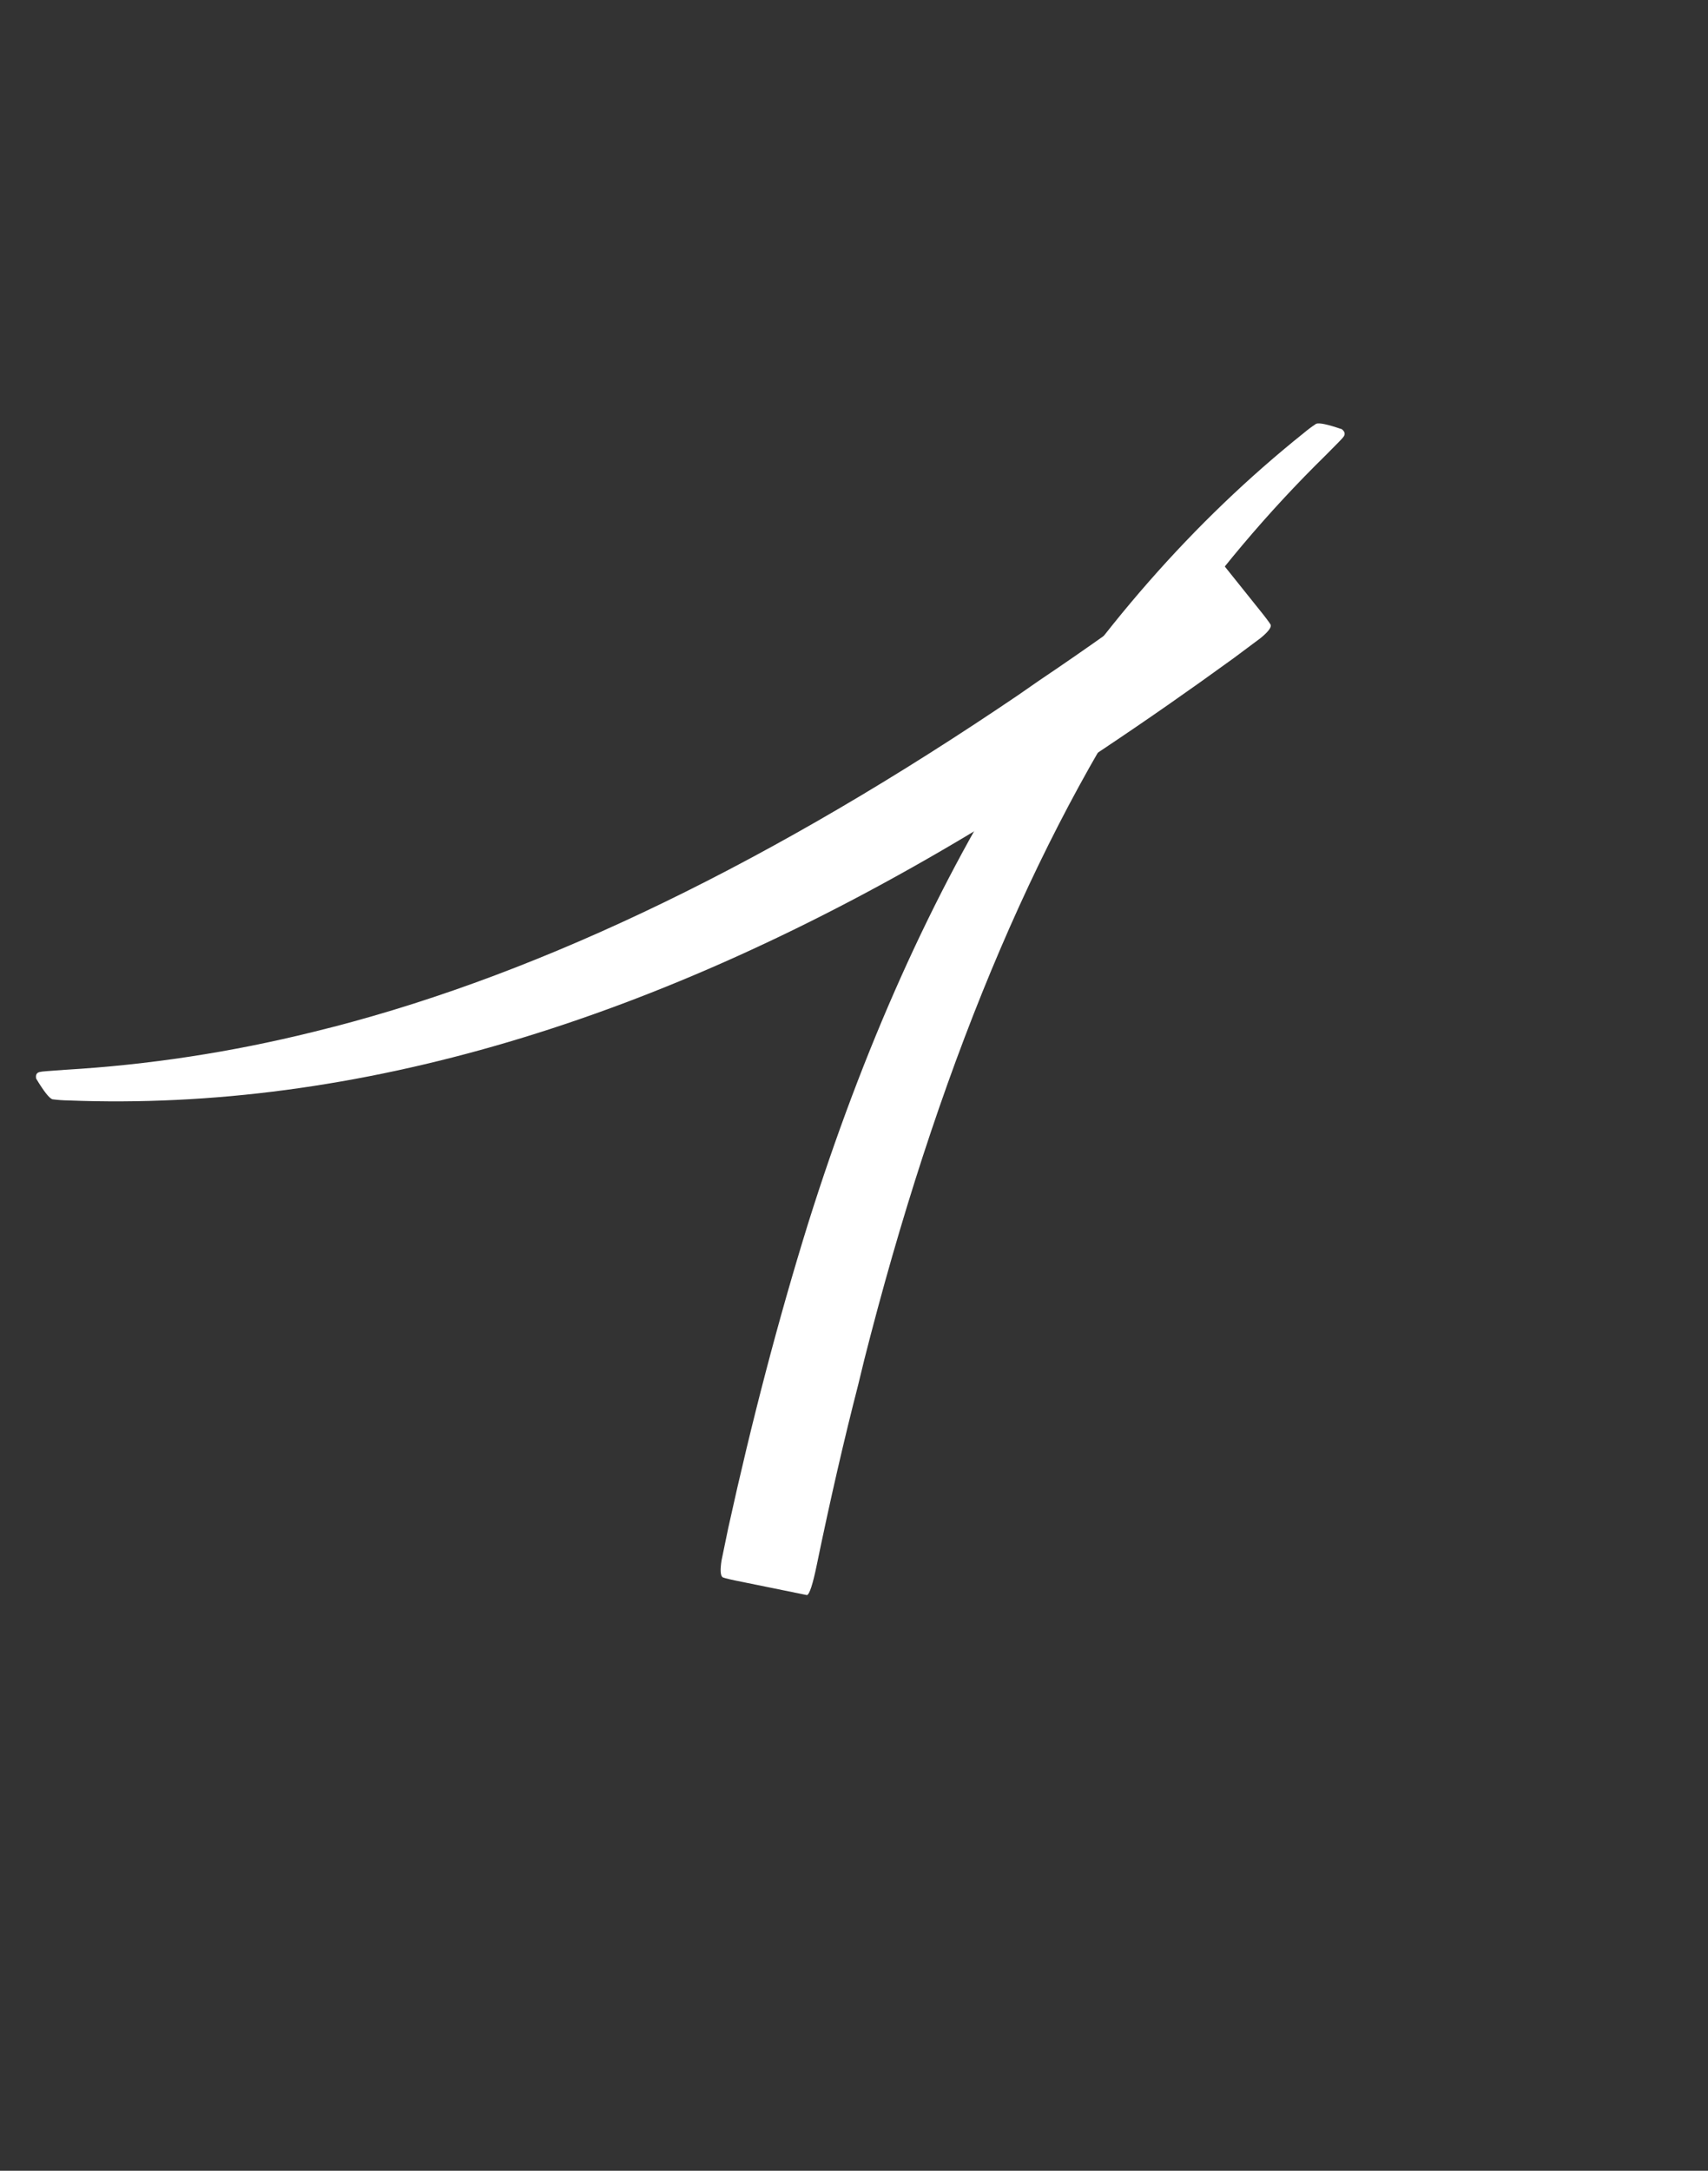<svg width="37" height="47" viewBox="0 0 37 47" fill="none" xmlns="http://www.w3.org/2000/svg">
<rect x="0" y="0" width="37" height="47" fill="#333333" stroke="none"/>
<path d="M26.371 12.064L27.365 13.305C27.476 13.447 27.531 13.525 27.529 13.538C27.536 13.596 27.462 13.688 27.308 13.815C27.22 13.881 27.027 14.024 26.73 14.246C24.796 15.65 22.901 16.912 21.048 18.032C14.203 22.135 7.68 24.067 1.479 23.826C1.363 23.824 1.249 23.816 1.135 23.801C1.066 23.778 0.949 23.628 0.783 23.353C0.766 23.266 0.798 23.217 0.878 23.207C0.886 23.201 1.065 23.186 1.415 23.162C3.213 23.056 5.001 22.784 6.779 22.344C11.347 21.234 16.287 18.905 21.598 15.358C21.899 15.159 22.201 14.953 22.504 14.739C23.527 14.052 24.62 13.275 25.783 12.408C26.12 12.157 26.316 12.042 26.371 12.064Z" fill="white"/>
<path d="M17.482 34.536L15.924 34.219C15.748 34.182 15.656 34.157 15.648 34.145C15.606 34.105 15.6 33.986 15.63 33.788C15.652 33.681 15.701 33.446 15.776 33.083C16.289 30.749 16.866 28.551 17.506 26.489C19.891 18.9 23.469 13.196 28.24 9.378C28.327 9.305 28.417 9.237 28.512 9.175C28.578 9.149 28.764 9.188 29.069 9.294C29.139 9.35 29.148 9.408 29.095 9.469C29.093 9.478 28.969 9.605 28.725 9.85C27.457 11.092 26.307 12.457 25.275 13.945C22.609 17.752 20.471 22.741 18.859 28.91C18.767 29.258 18.678 29.613 18.593 29.973C18.286 31.165 17.985 32.471 17.692 33.891C17.607 34.302 17.537 34.517 17.482 34.536Z" fill="white"/>
</svg>
